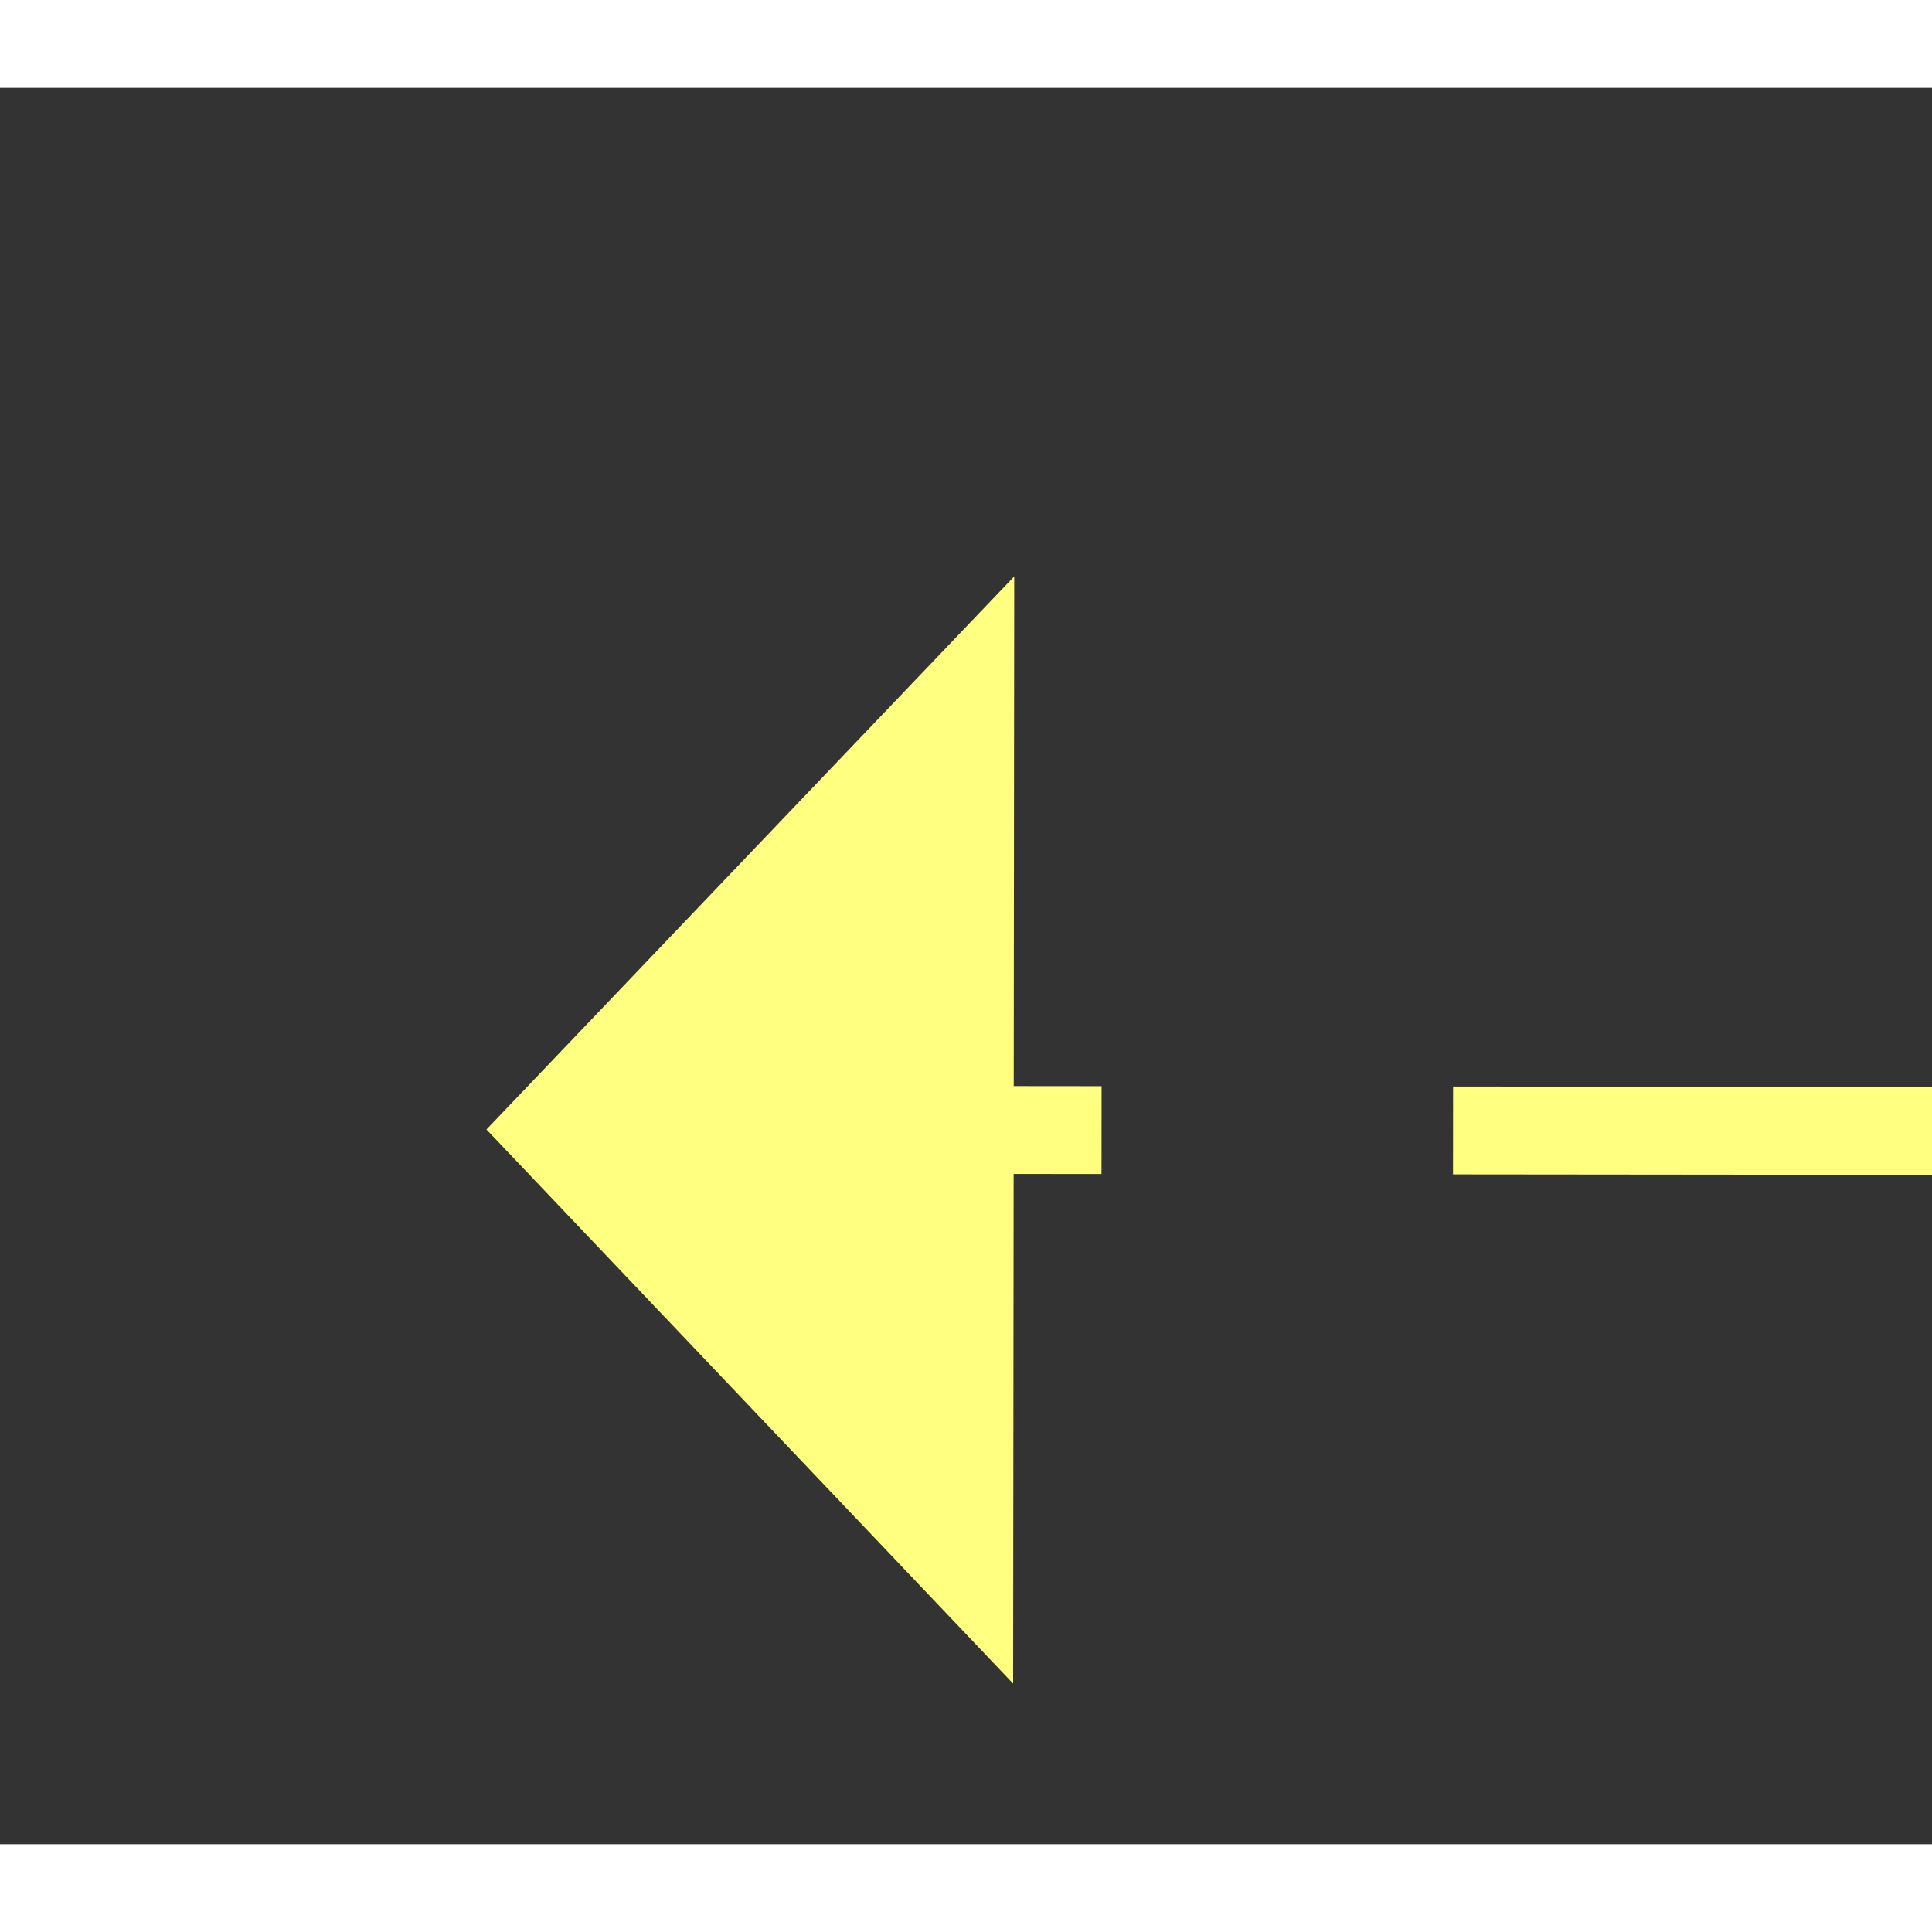 ﻿<?xml version="1.0" encoding="utf-8"?>
<svg version="1.1" xmlns:xlink="http://www.w3.org/1999/xlink" width="22px" height="22px" preserveAspectRatio="xMinYMid meet" viewBox="812 9609  22 20" xmlns="http://www.w3.org/2000/svg">
  <rect x="812" y="9609" width="22" height="20" fill="#333333" stroke="none"/>
  <g transform="matrix(0.982 0.191 -0.191 0.982 1850.513 19.692 )">
    <path d="M 871 9620.8  L 877 9614.5  L 871 9608.2  L 871 9620.8  Z " fill-rule="nonzero" fill="#ffff80" stroke="none" transform="matrix(-0.982 0.19 -0.19 -0.982 3506.753 18892.713 )" />
    <path d="M 818 9614.5  L 872 9614.5  " stroke-width="1" stroke-dasharray="9,4" stroke="#ffff80" fill="none" transform="matrix(-0.982 0.19 -0.19 -0.982 3506.753 18892.713 )" />
  </g>
</svg>